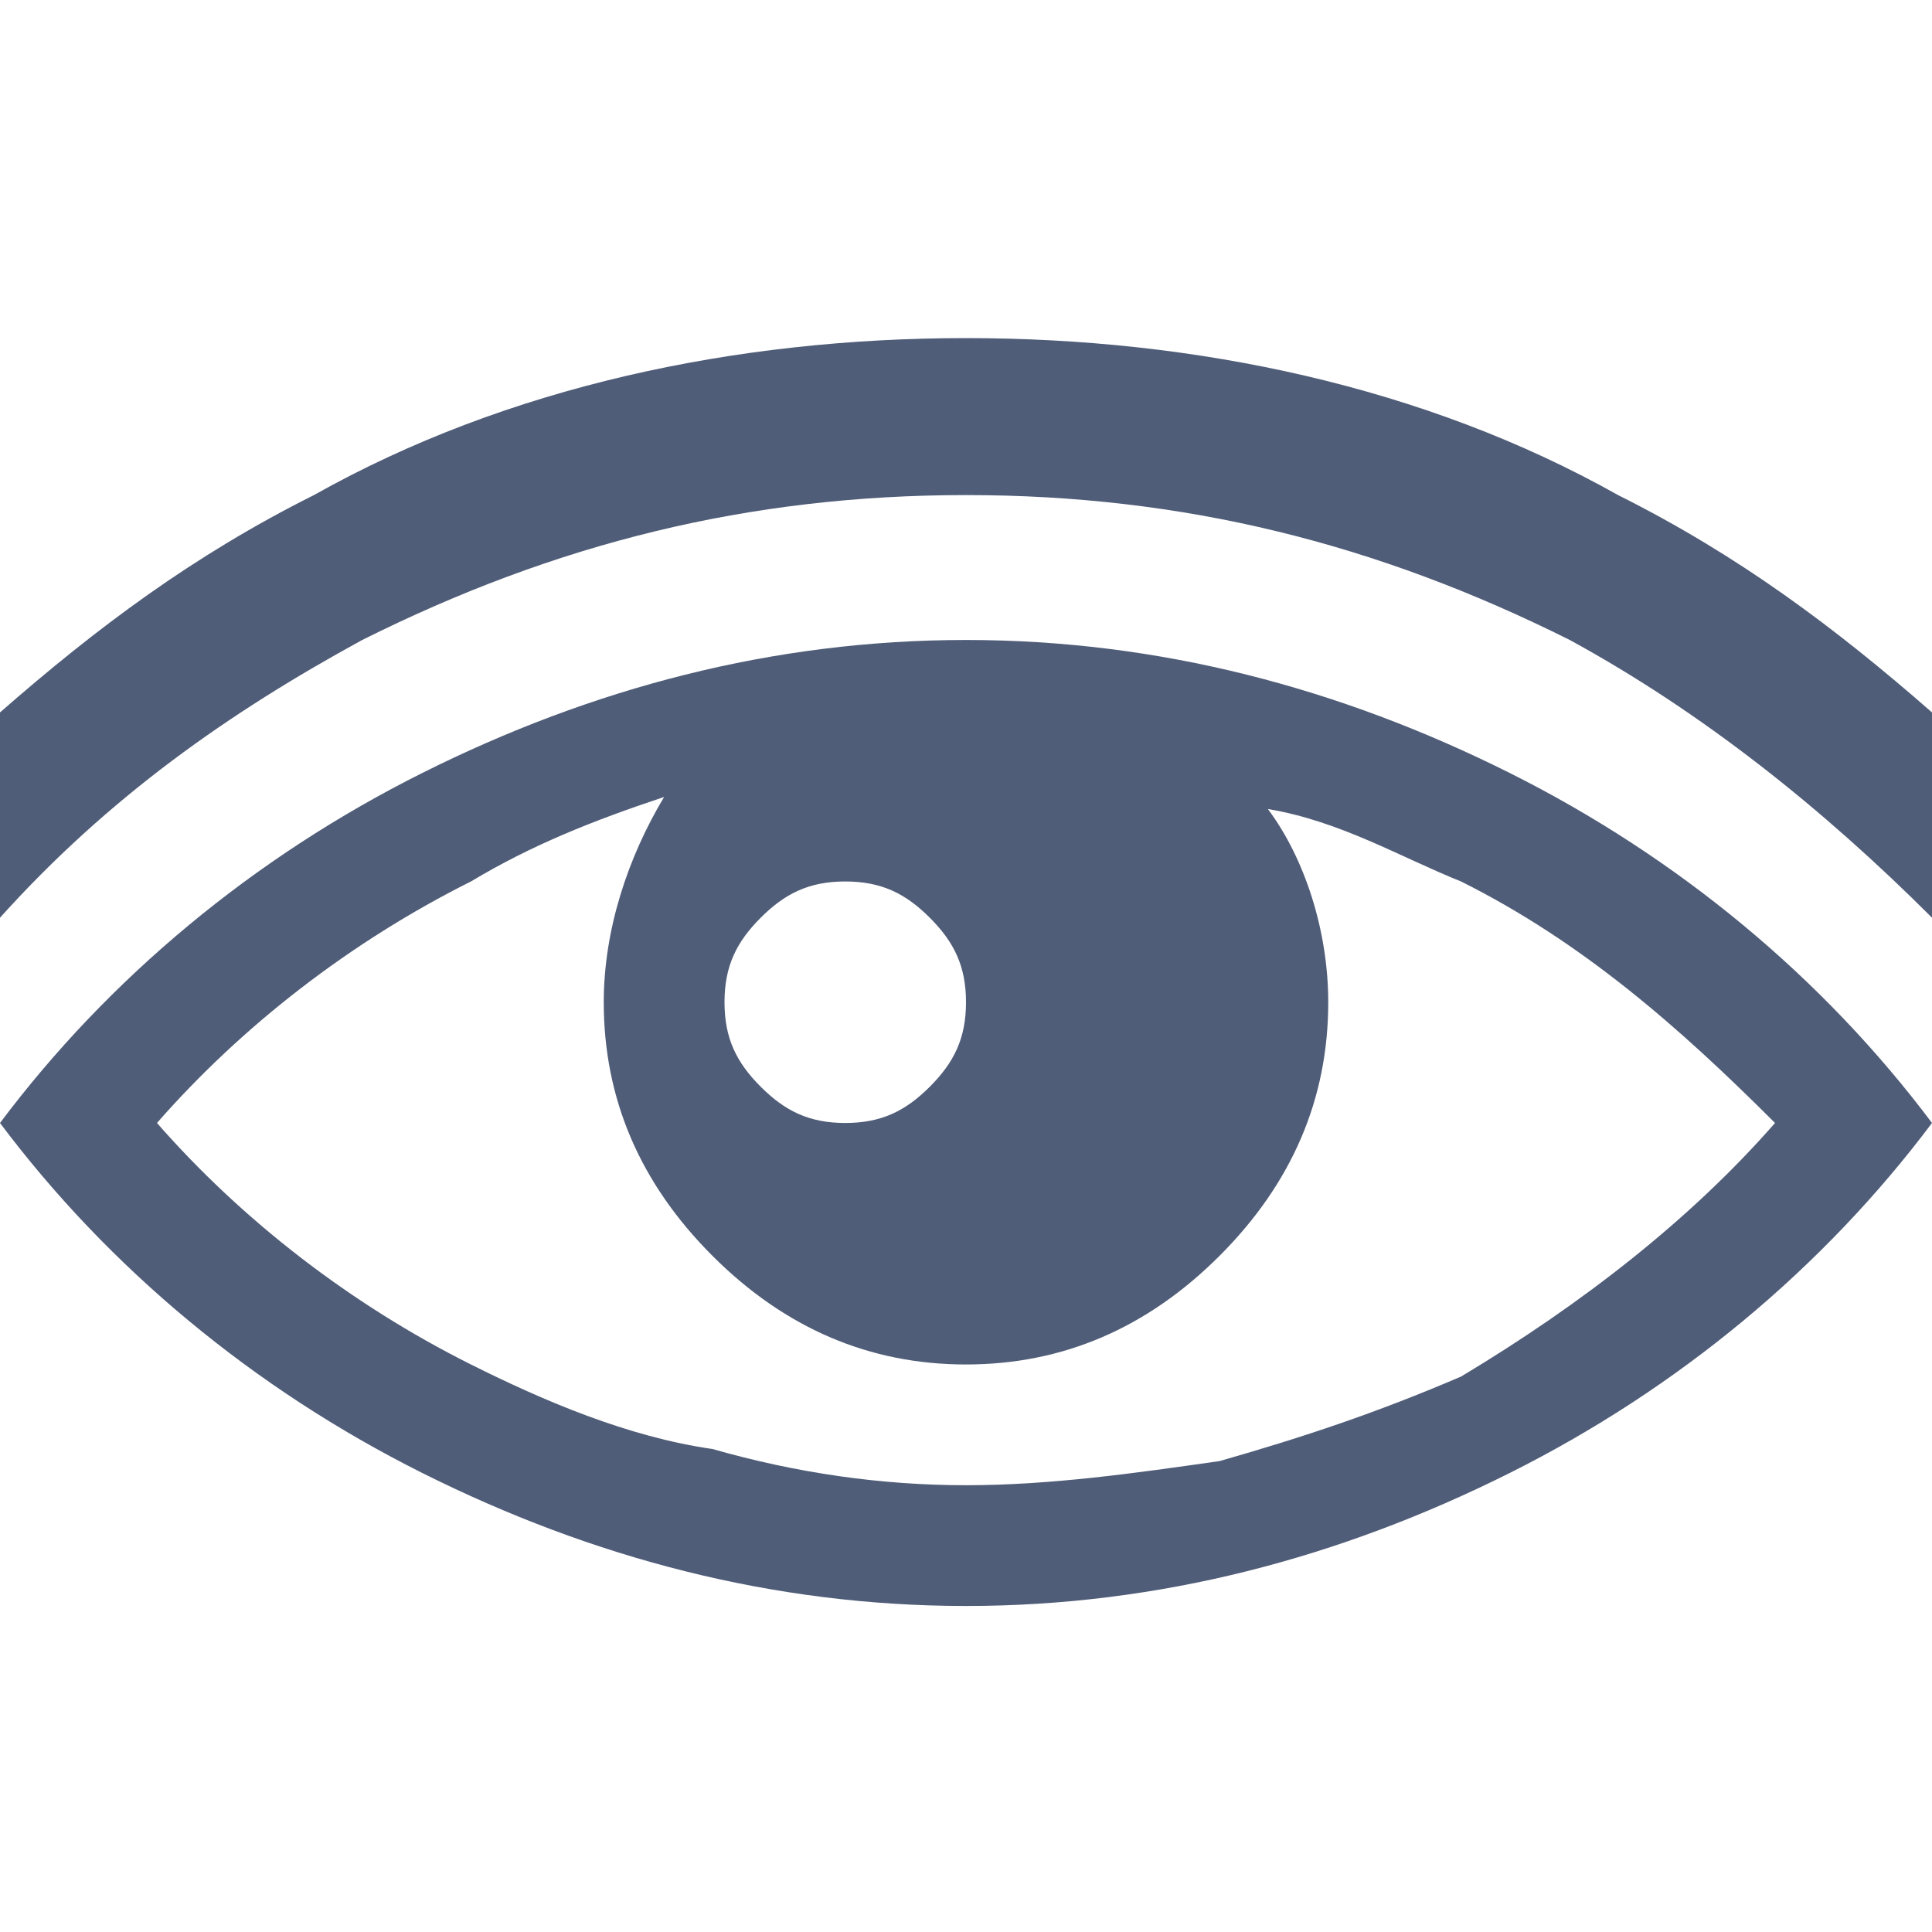 <!DOCTYPE svg PUBLIC "-//W3C//DTD SVG 1.1//EN" "http://www.w3.org/Graphics/SVG/1.1/DTD/svg11.dtd"><svg xmlns="http://www.w3.org/2000/svg" width="16" height="16" viewBox="0 -2.8 16 16" preserveAspectRatio="xMinYMid meet" overflow="visible"><path d="M16 3.1v1.7c-.9-.9-1.9-1.7-3-2.3-1.6-.8-3.2-1.2-5-1.2-1.8 0-3.4.4-5 1.2-1.1.6-2.1 1.3-3 2.3V3.1c.8-.7 1.6-1.3 2.6-1.8C4.2.4 6.1 0 8 0s3.8.4 5.4 1.3c1 .5 1.8 1.1 2.6 1.8zm0 3.4c-.9 1.2-2.1 2.2-3.5 2.9-1.4.7-2.9 1.1-4.5 1.1s-3.1-.4-4.5-1.1C2.1 8.7.9 7.7 0 6.5c.9-1.2 2.1-2.2 3.5-2.9C4.9 2.9 6.4 2.5 8 2.5s3.1.4 4.5 1.1c1.4.7 2.6 1.7 3.5 2.9zm-1.3 0c-.8-.8-1.6-1.5-2.6-2-.5-.2-1-.5-1.6-.6.3.4.5 1 .5 1.6 0 .8-.3 1.5-.9 2.1-.6.6-1.3.9-2.1.9s-1.5-.3-2.1-.9C5.3 7 5 6.3 5 5.5c0-.6.2-1.2.5-1.7-.6.2-1.1.4-1.6.7-1 .5-1.9 1.2-2.6 2 .7.8 1.6 1.5 2.6 2 .6.3 1.3.6 2 .7.7.2 1.4.3 2.1.3.7 0 1.4-.1 2.1-.2.7-.2 1.3-.4 2-.7 1-.6 1.9-1.3 2.6-2.1zM6 5.5c0 .3.1.5.3.7.2.2.4.3.7.3.3 0 .5-.1.7-.3.2-.2.3-.4.3-.7 0-.3-.1-.5-.3-.7-.2-.2-.4-.3-.7-.3-.3 0-.5.1-.7.3-.2.2-.3.4-.3.7z" fill="#505d78"/></svg>